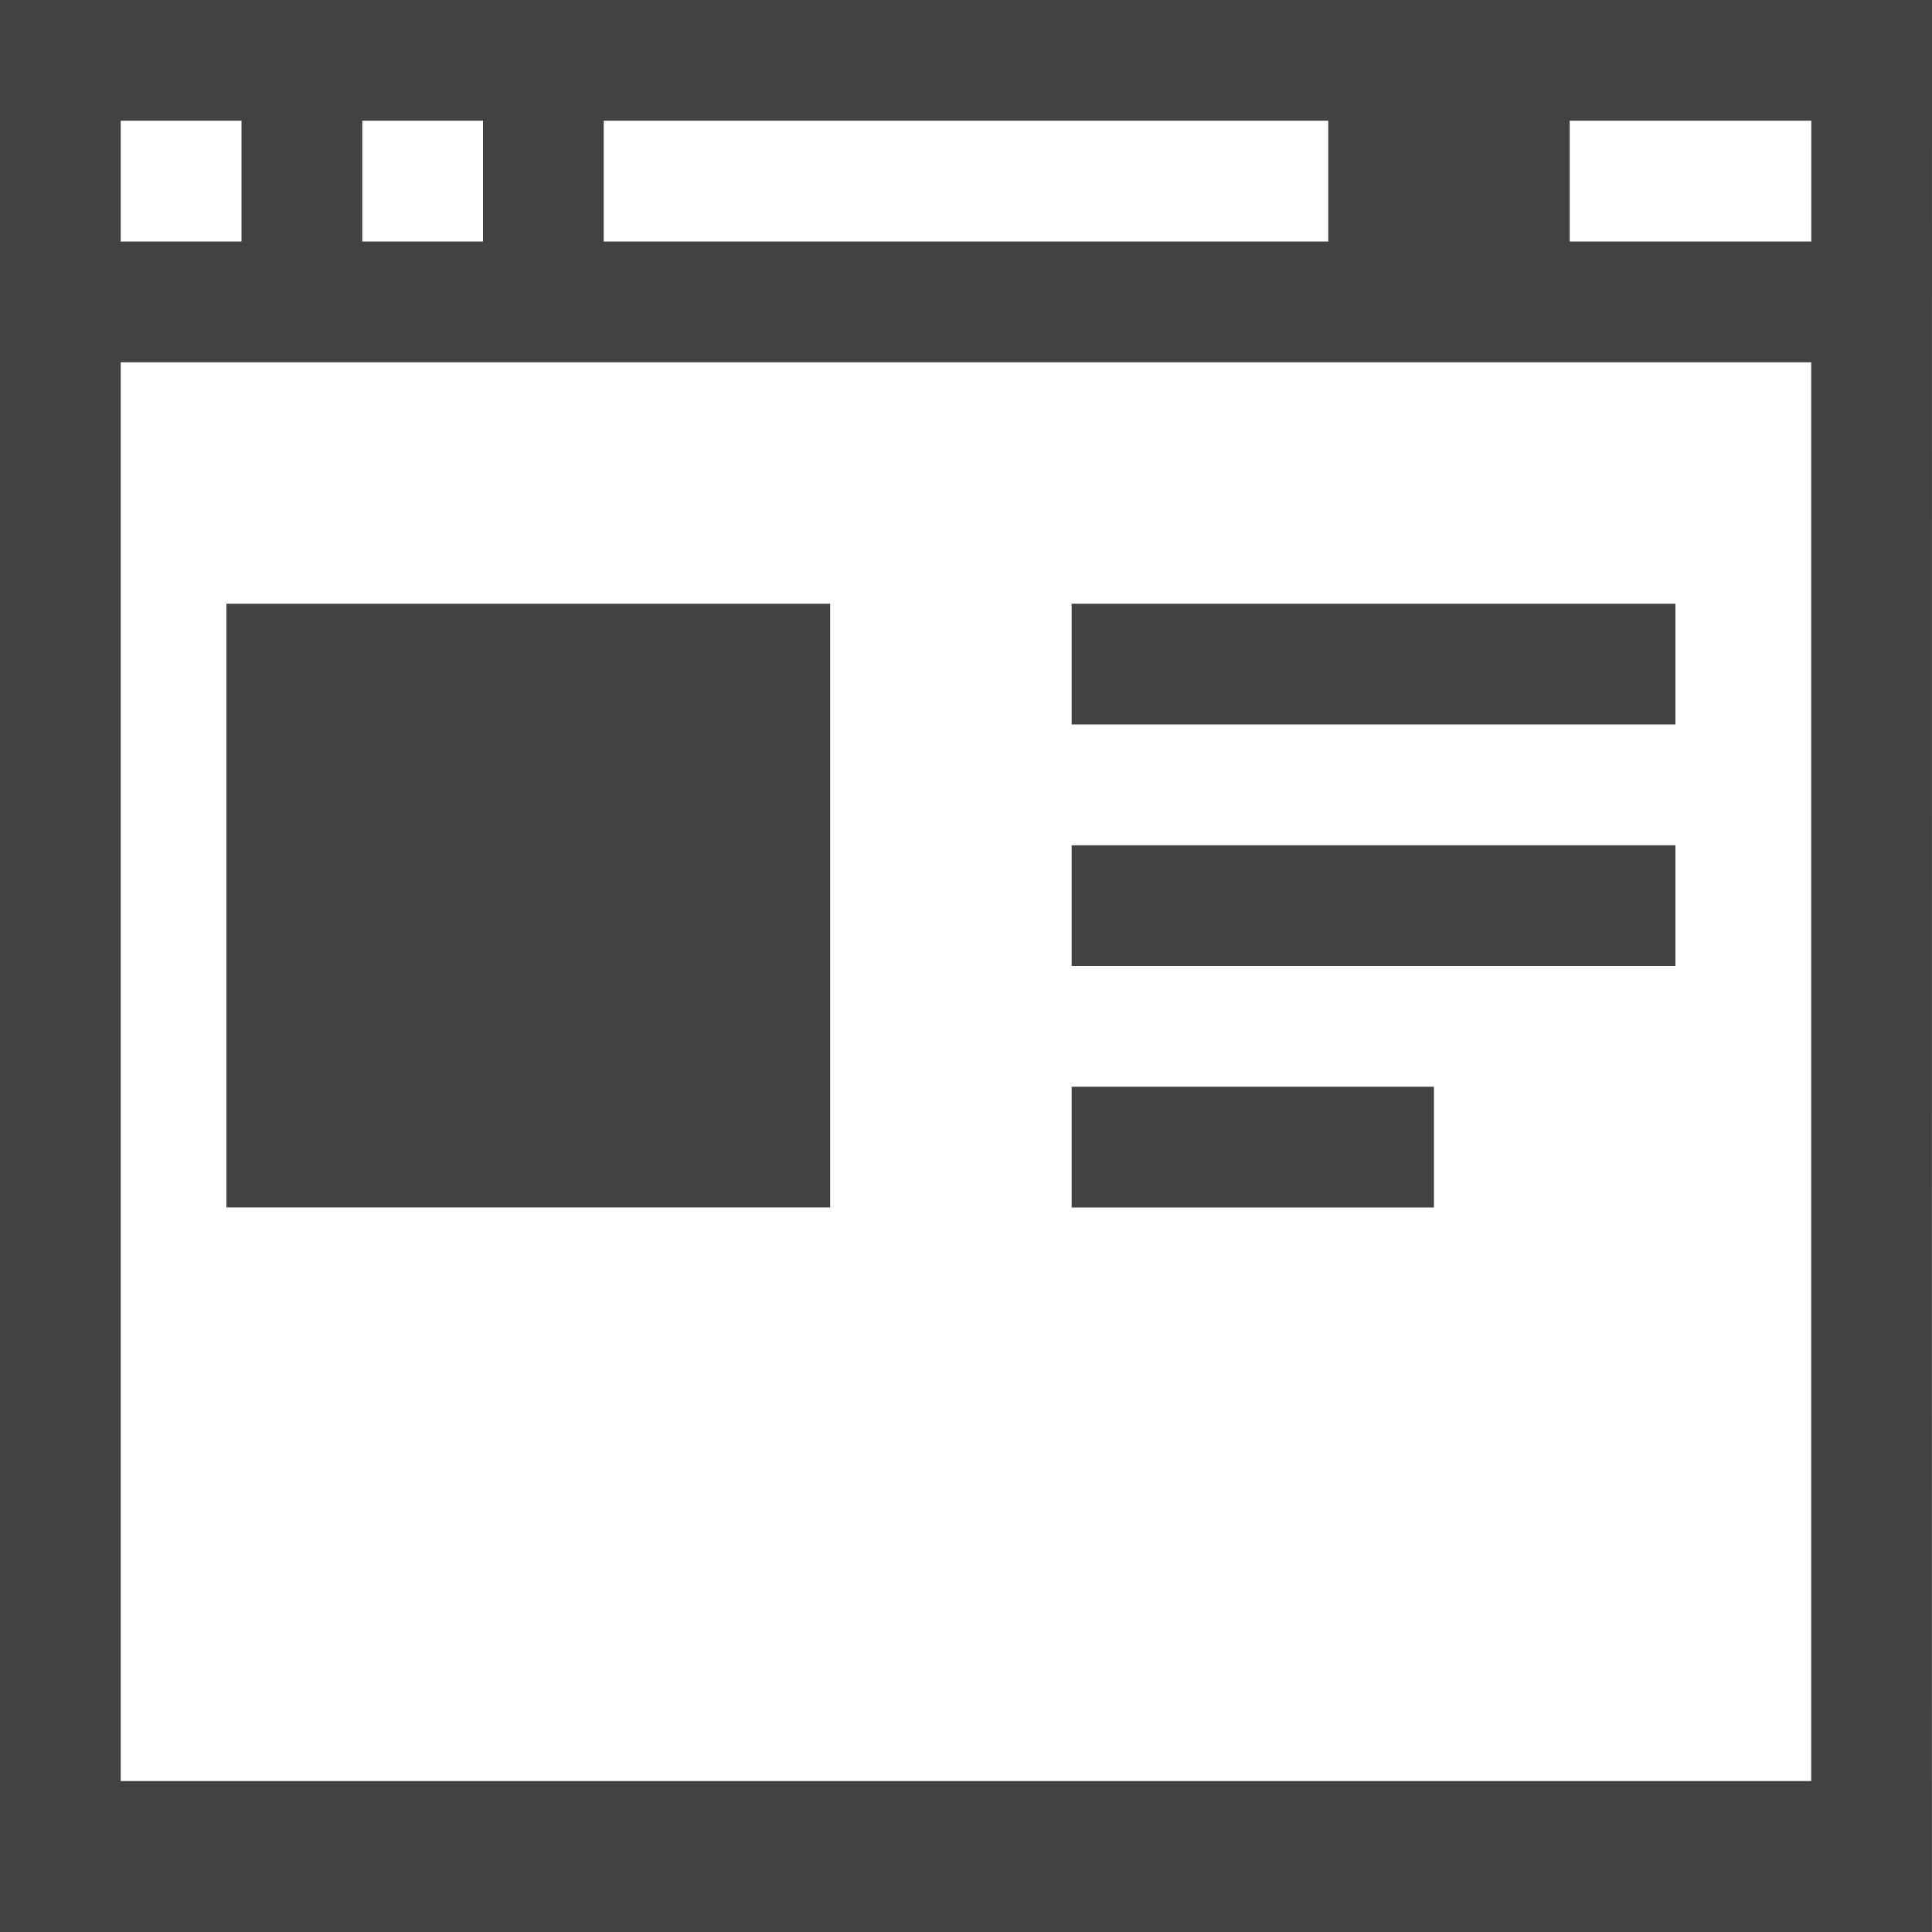 <?xml version="1.0" encoding="UTF-8"?>
<svg width="25px" height="25px" viewBox="0 0 25 25" version="1.1" xmlns="http://www.w3.org/2000/svg" xmlns:xlink="http://www.w3.org/1999/xlink">
    <!-- Generator: Sketch 52.2 (67145) - http://www.bohemiancoding.com/sketch -->
    <title>icon</title>
    <desc>Created with Sketch.</desc>
    <g id="Page-1" stroke="none" stroke-width="1" fill="none" fill-rule="evenodd">
        <g id="icon" fill="#424242">
            <polygon id="Path" points="13.867 15.625 13.867 14.062 18.555 14.062 18.555 15.625"></polygon>
            <polygon id="Path" points="13.867 12.5 13.867 10.938 21.68 10.938 21.68 12.5"></polygon>
            <polygon id="Path" points="13.867 9.375 13.867 7.812 21.68 7.812 21.68 9.375"></polygon>
            <rect id="Rectangle" x="2.93" y="7.812" width="7.812" height="7.812"></rect>
            <path d="M0,0 L0,25 L24.999,25 L25,0 L0,0 Z M17.188,1.562 L17.188,3.125 L7.812,3.125 L7.812,1.562 L17.188,1.562 Z M6.25,1.562 L6.25,3.125 L4.688,3.125 L4.688,1.562 L6.25,1.562 Z M1.562,1.562 L3.125,1.562 L3.125,3.125 L1.562,3.125 L1.562,1.562 Z M23.437,23.047 L1.562,23.047 L1.562,4.688 L23.437,4.688 L23.437,23.047 Z M23.438,3.125 L20.312,3.125 L20.312,1.562 L23.438,1.562 L23.438,3.125 Z" id="Shape" fill-rule="nonzero"></path>
        </g>
    </g>
</svg>